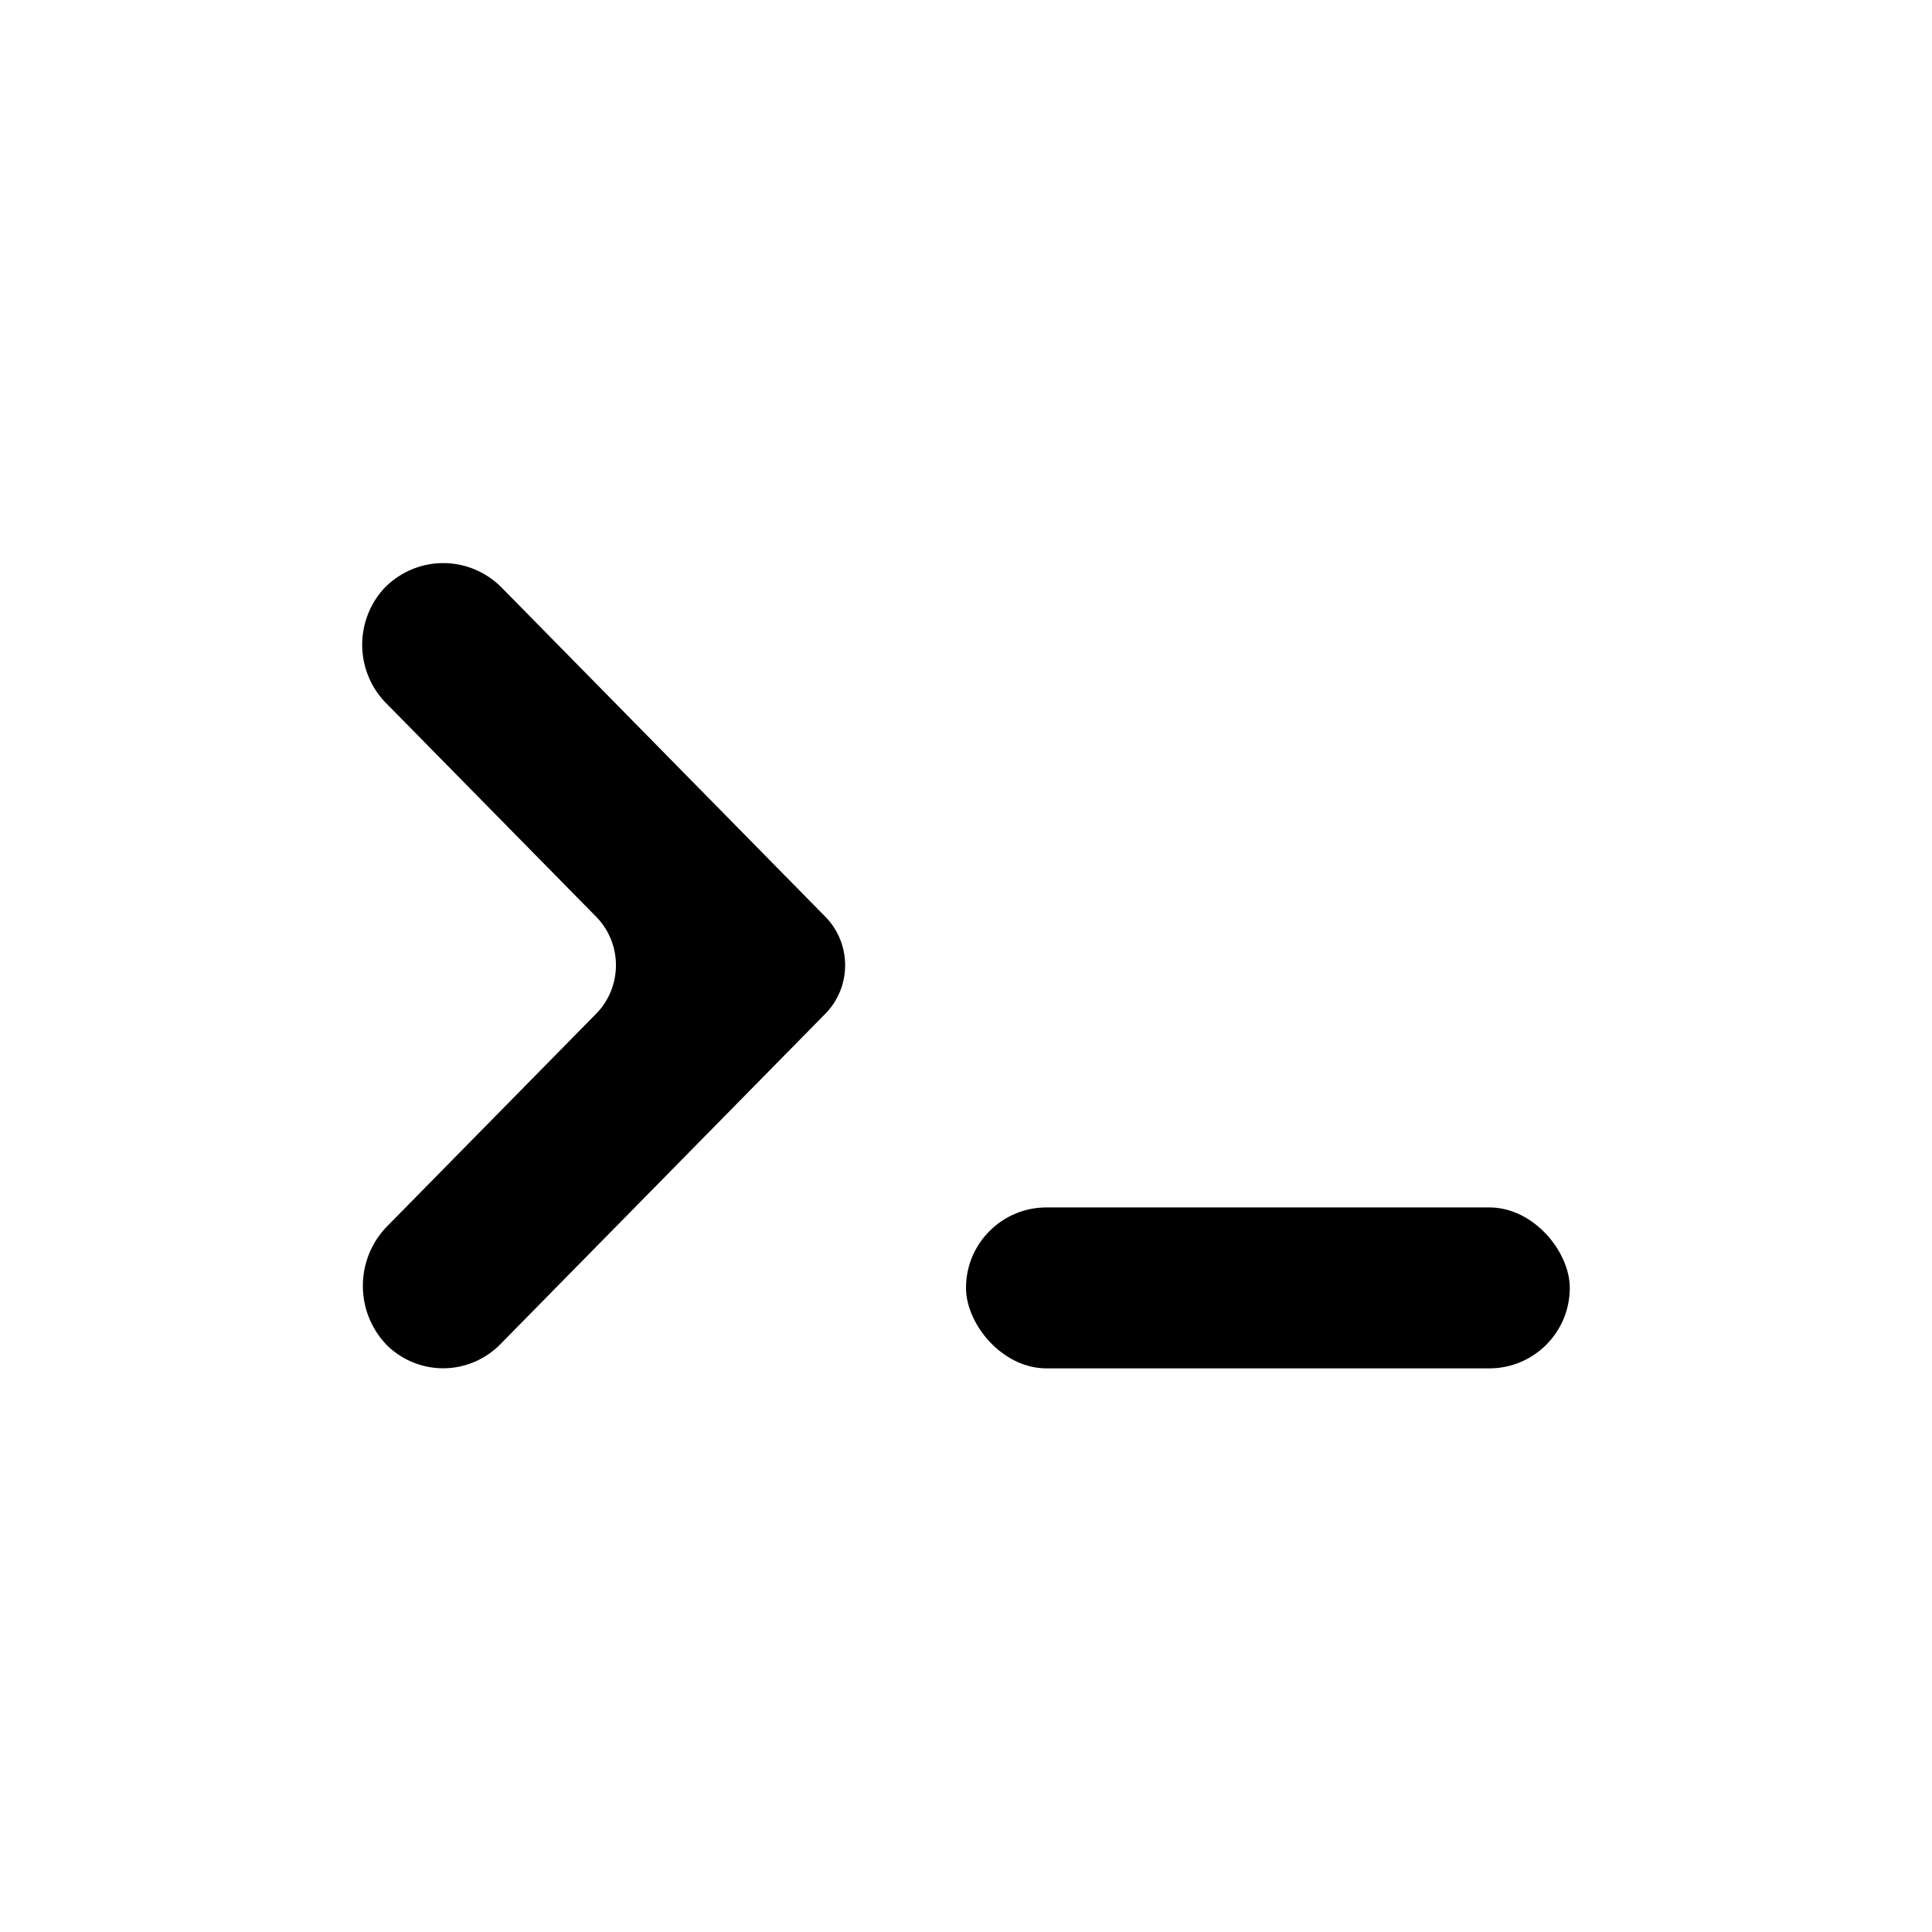 <?xml version="1.0" encoding="UTF-8" standalone="no"?>
<!-- Created with Inkscape (http://www.inkscape.org/) -->

<svg
   width="48"
   height="48"
   viewBox="0 0 12.7 12.7"
   version="1.1"
   id="svg1"
   inkscape:version="1.4 (e7c3feb1, 2024-10-09)"
   sodipodi:docname="favicon.svg"
   xmlns:inkscape="http://www.inkscape.org/namespaces/inkscape"
   xmlns:sodipodi="http://sodipodi.sourceforge.net/DTD/sodipodi-0.dtd"
   xmlns="http://www.w3.org/2000/svg"
   xmlns:svg="http://www.w3.org/2000/svg">
  <sodipodi:namedview
     id="namedview1"
     pagecolor="#505050"
     bordercolor="#eeeeee"
     borderopacity="1"
     inkscape:showpageshadow="0"
     inkscape:pageopacity="0"
     inkscape:pagecheckerboard="0"
     inkscape:deskcolor="#505050"
     inkscape:document-units="px"
     inkscape:zoom="9.9544099"
     inkscape:cx="21.95007"
     inkscape:cy="22.803963"
     inkscape:window-width="1728"
     inkscape:window-height="993"
     inkscape:window-x="0"
     inkscape:window-y="38"
     inkscape:window-maximized="0"
     inkscape:current-layer="layer1" />
  <defs
     id="defs1">
    <inkscape:path-effect
       effect="fillet_chamfer"
       id="path-effect1"
       is_visible="true"
       lpeversion="1"
       nodesatellites_param="F,0,0,1,0,0.541,0,1 @ F,0,1,1,0,0.44,0,1 @ F,0,0,1,0,0.44,0,1 @ F,0,1,1,0,0.44,0,1 @ F,0,0,1,0,0.541,0,1 @ F,0,0,1,0,0.541,0,1 @ F,0,1,1,0,0.44,0,1 @ F,0,0,1,0,0.541,0,1"
       radius="0"
       unit="px"
       method="auto"
       mode="F"
       chamfer_steps="1"
       flexible="false"
       use_knot_distance="true"
       apply_no_radius="true"
       apply_with_radius="true"
       only_selected="false"
       hide_knots="false" />
  </defs>
  <g
     inkscape:label="Layer 1"
     inkscape:groupmode="layer"
     id="layer1">
    <g
       id="g2"
       transform="translate(2.381,3.704)">
      <path
         id="rect1"
         style="fill:#000000;stroke-width:0.265"
         d="M 3.546,2.573 V 4.503 5.562 A 0.44,0.44 45 0 0 3.985,6.001 H 4.164 6.974 A 0.541,0.541 135 0 0 7.514,5.46 0.529,0.529 43.75 0 0 6.974,4.943 H 5.043 A 0.44,0.44 45 0 1 4.604,4.503 V 2.573 A 0.541,0.541 45 0 0 4.063,2.032 0.529,0.529 133.75 0 0 3.546,2.573 Z"
         inkscape:path-effect="#path-effect1"
         inkscape:original-d="M 3.54552,2.0324341 V 4.9428507 6.0011841 H 4.6038534 7.51427 V 4.9428507 H 4.6038534 V 2.0324341 Z"
         transform="matrix(-0.712,-0.724,0.712,-0.724,1.61,9.553)" />
      <rect
         style="fill:#000000;stroke-width:0.265"
         id="rect2"
         width="3.969"
         height="1.058"
         x="3.969"
         y="4.233"
         ry="0.529" />
    </g>
  </g>
</svg>
